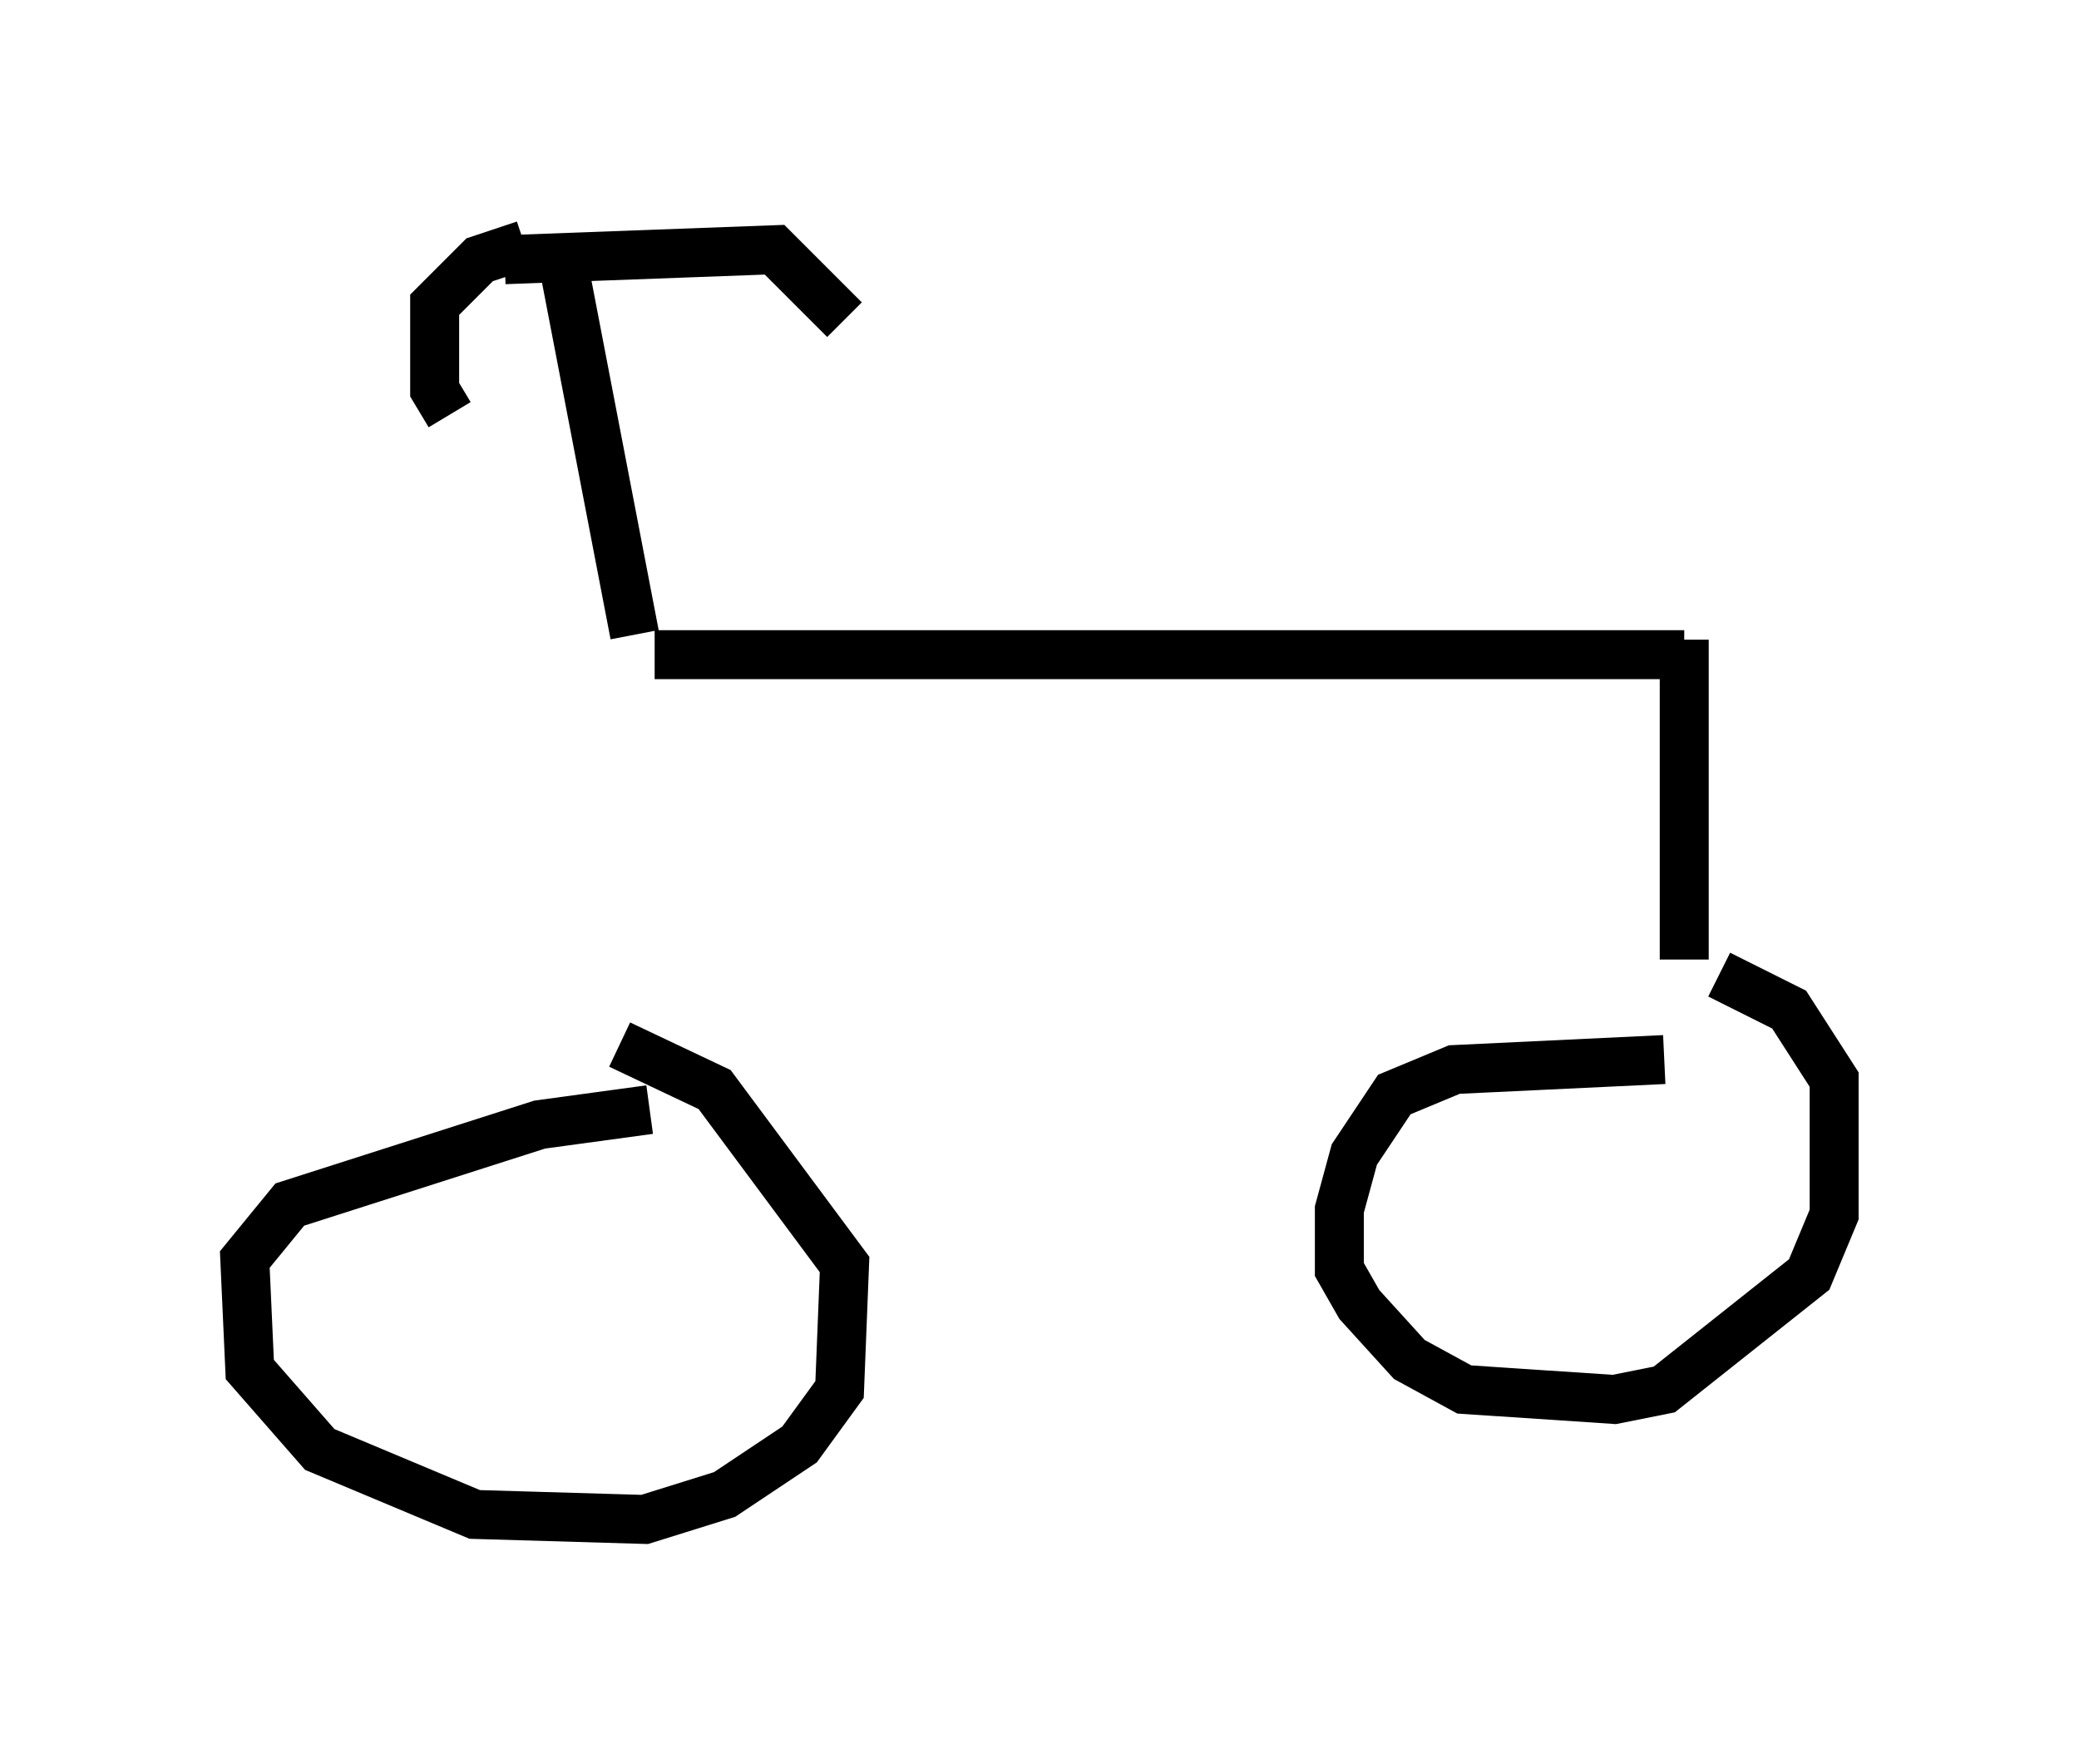 <?xml version="1.0" encoding="utf-8" ?>
<svg baseProfile="full" height="36.032" version="1.1" width="42.463" xmlns="http://www.w3.org/2000/svg" xmlns:ev="http://www.w3.org/2001/xml-events" xmlns:xlink="http://www.w3.org/1999/xlink"><defs /><rect fill="white" height="36.032" width="42.463" x="0" y="0" /><path d="M13.269, 13.575 m0.0, 9.086 m0.0, 0.0 l-2.246, 0.306 -5.104, 1.633 l-0.919, 1.123 0.102, 2.246 l1.429, 1.633 3.165, 1.327 l3.471, 0.102 1.633, -0.51 l1.531, -1.021 0.817, -1.123 l0.102, -2.552 -2.654, -3.573 l-1.94, -0.919 m0.715, -7.963 l21.029, 0.0 m0.0, -0.306 l0.0, 6.533 m-0.408, 2.042 l-4.288, 0.204 -1.225, 0.51 l-0.817, 1.225 -0.306, 1.123 l0.0, 1.225 0.408, 0.715 l1.021, 1.123 1.123, 0.613 l3.063, 0.204 1.021, -0.204 l2.96, -2.348 0.51, -1.225 l0.0, -2.756 -0.919, -1.429 l-1.429, -0.715 m-22.152, -6.942 l-1.531, -7.963 m-0.715, 0.0 l-0.919, 0.306 -0.919, 0.919 l0.0, 1.735 0.306, 0.51 m1.123, -3.165 l5.513, -0.204 1.429, 1.429 m13.577, 7.146 l0.0, -0.51 " fill="none" stroke="black" stroke-width="1" /></svg>